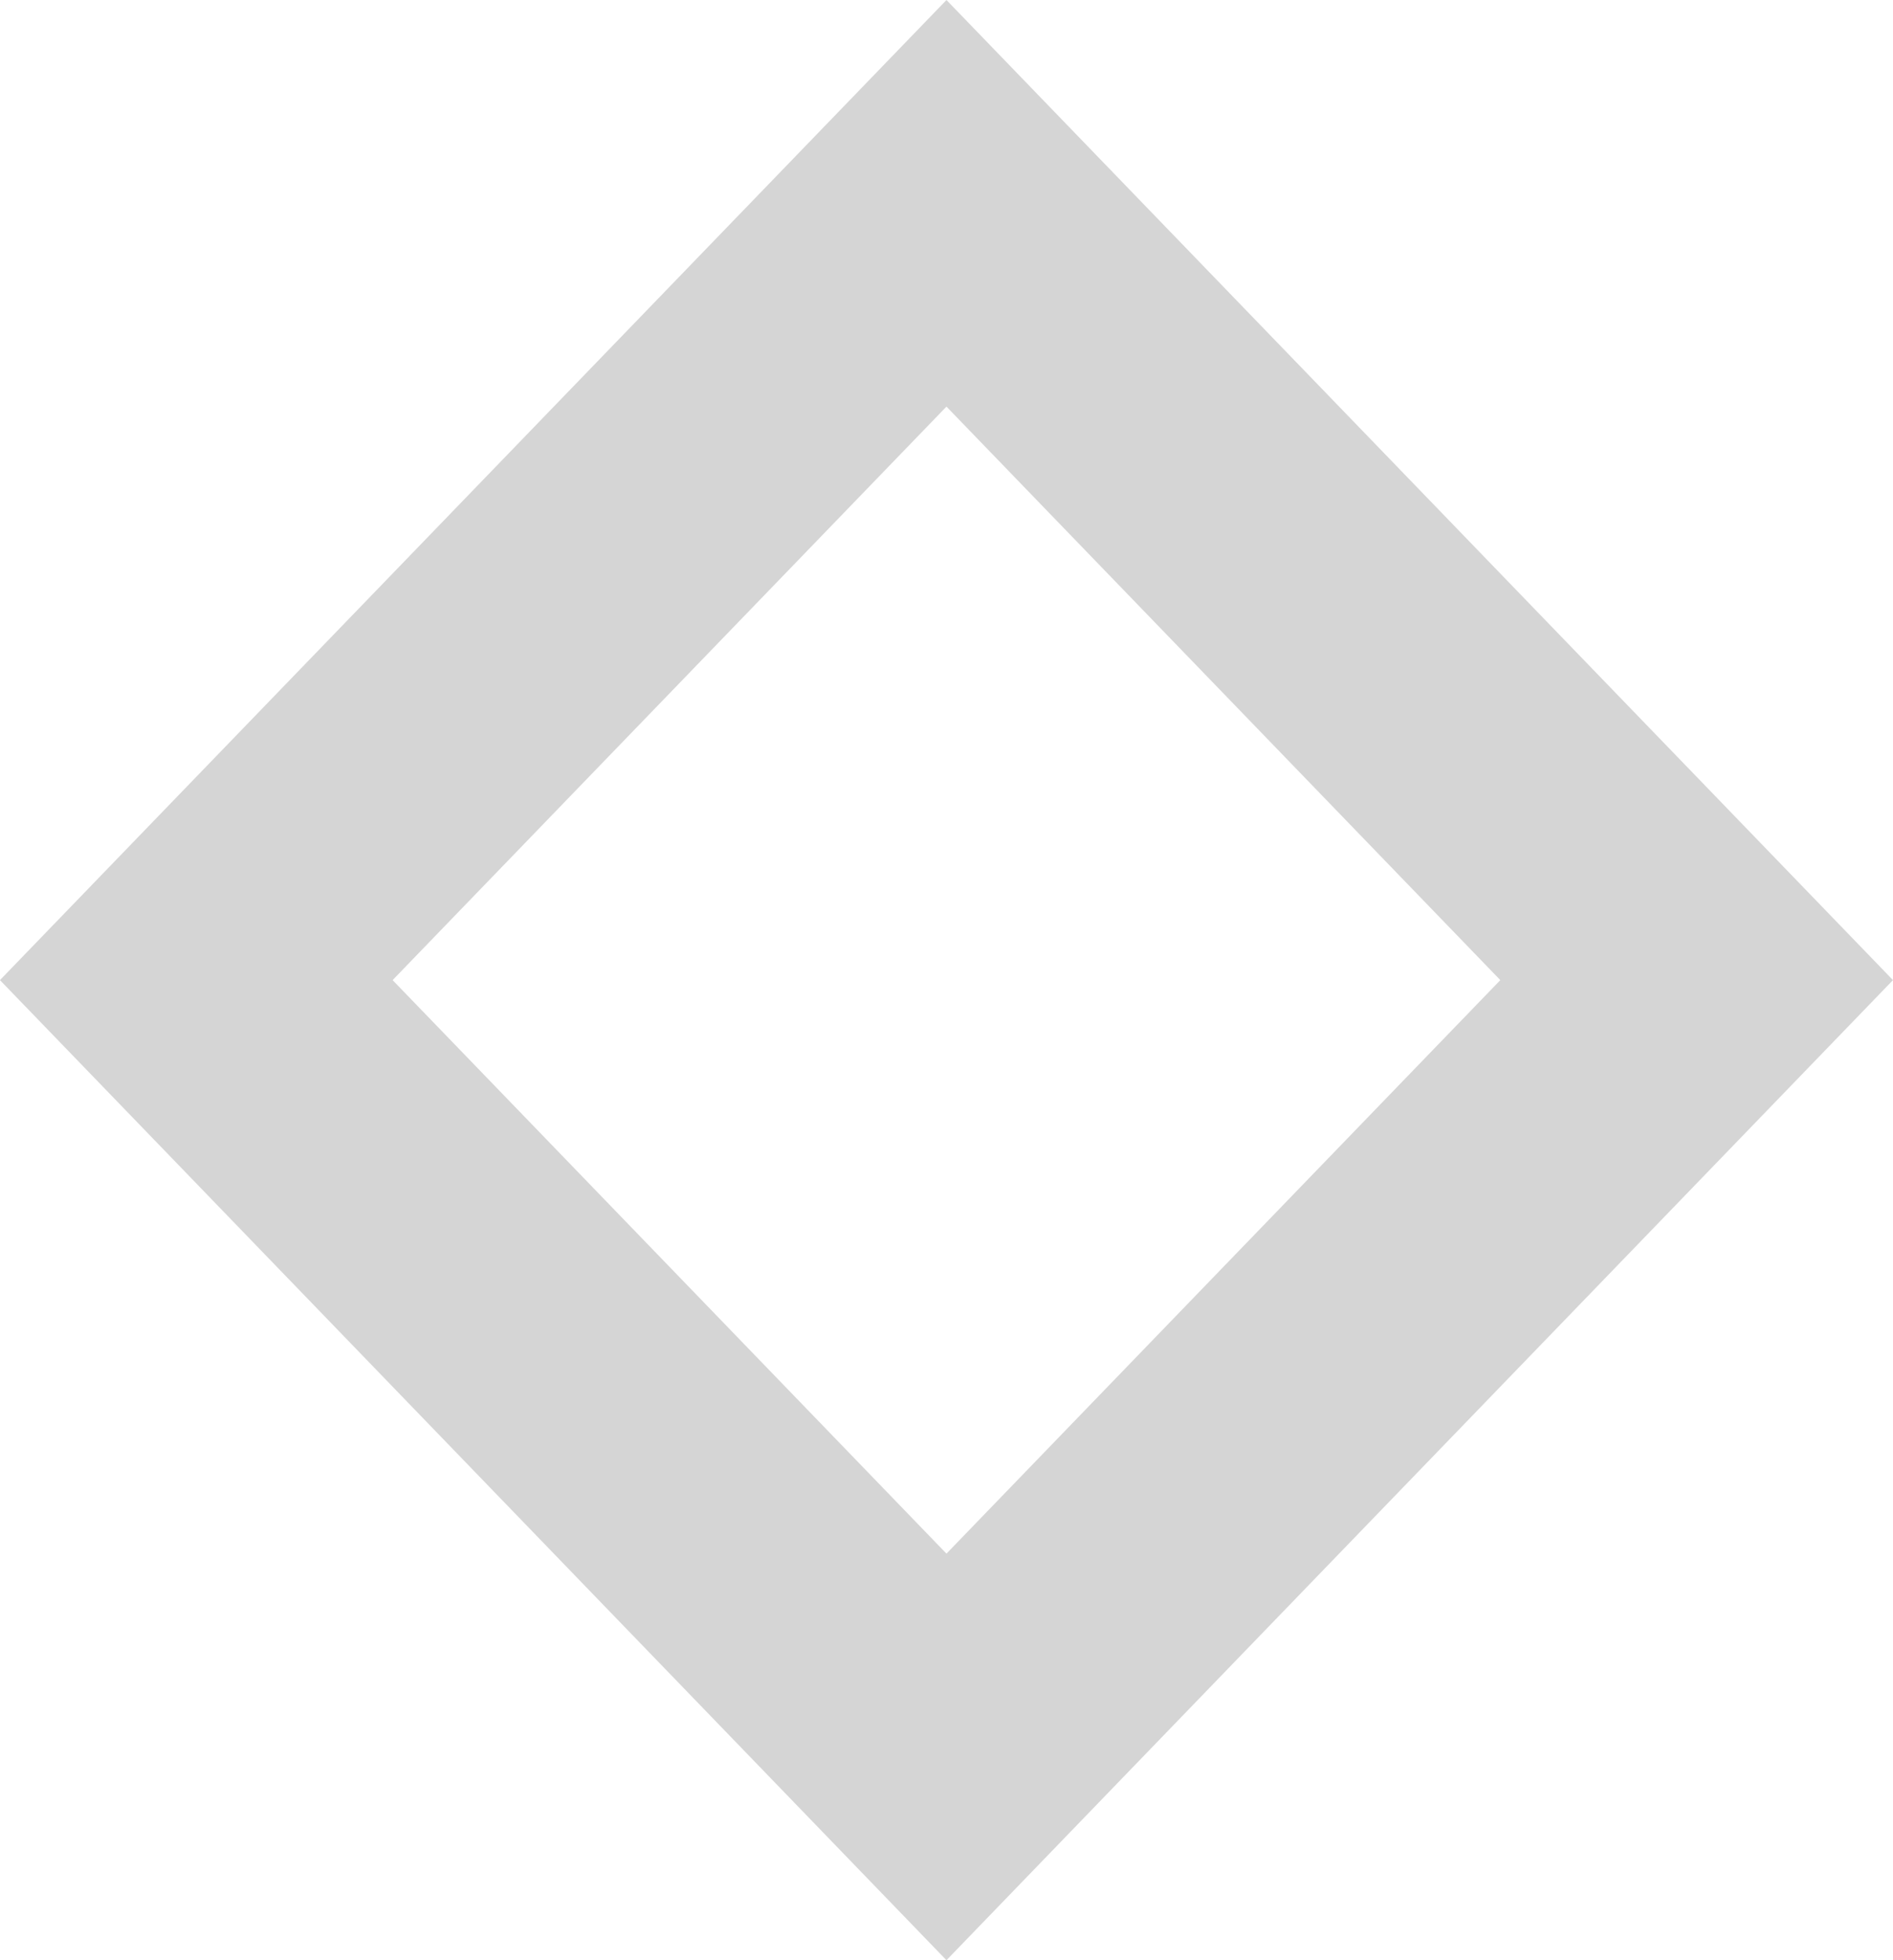 <svg xmlns="http://www.w3.org/2000/svg" width="26.811" height="27.758" viewBox="0 0 26.811 27.758"><path d="M7529.958-8604.667l-10.625,11,10.625,11,10.625-11Z" transform="translate(-7516.553 8607.546)" fill="none" stroke="#d5d5d5" stroke-width="4"/></svg>